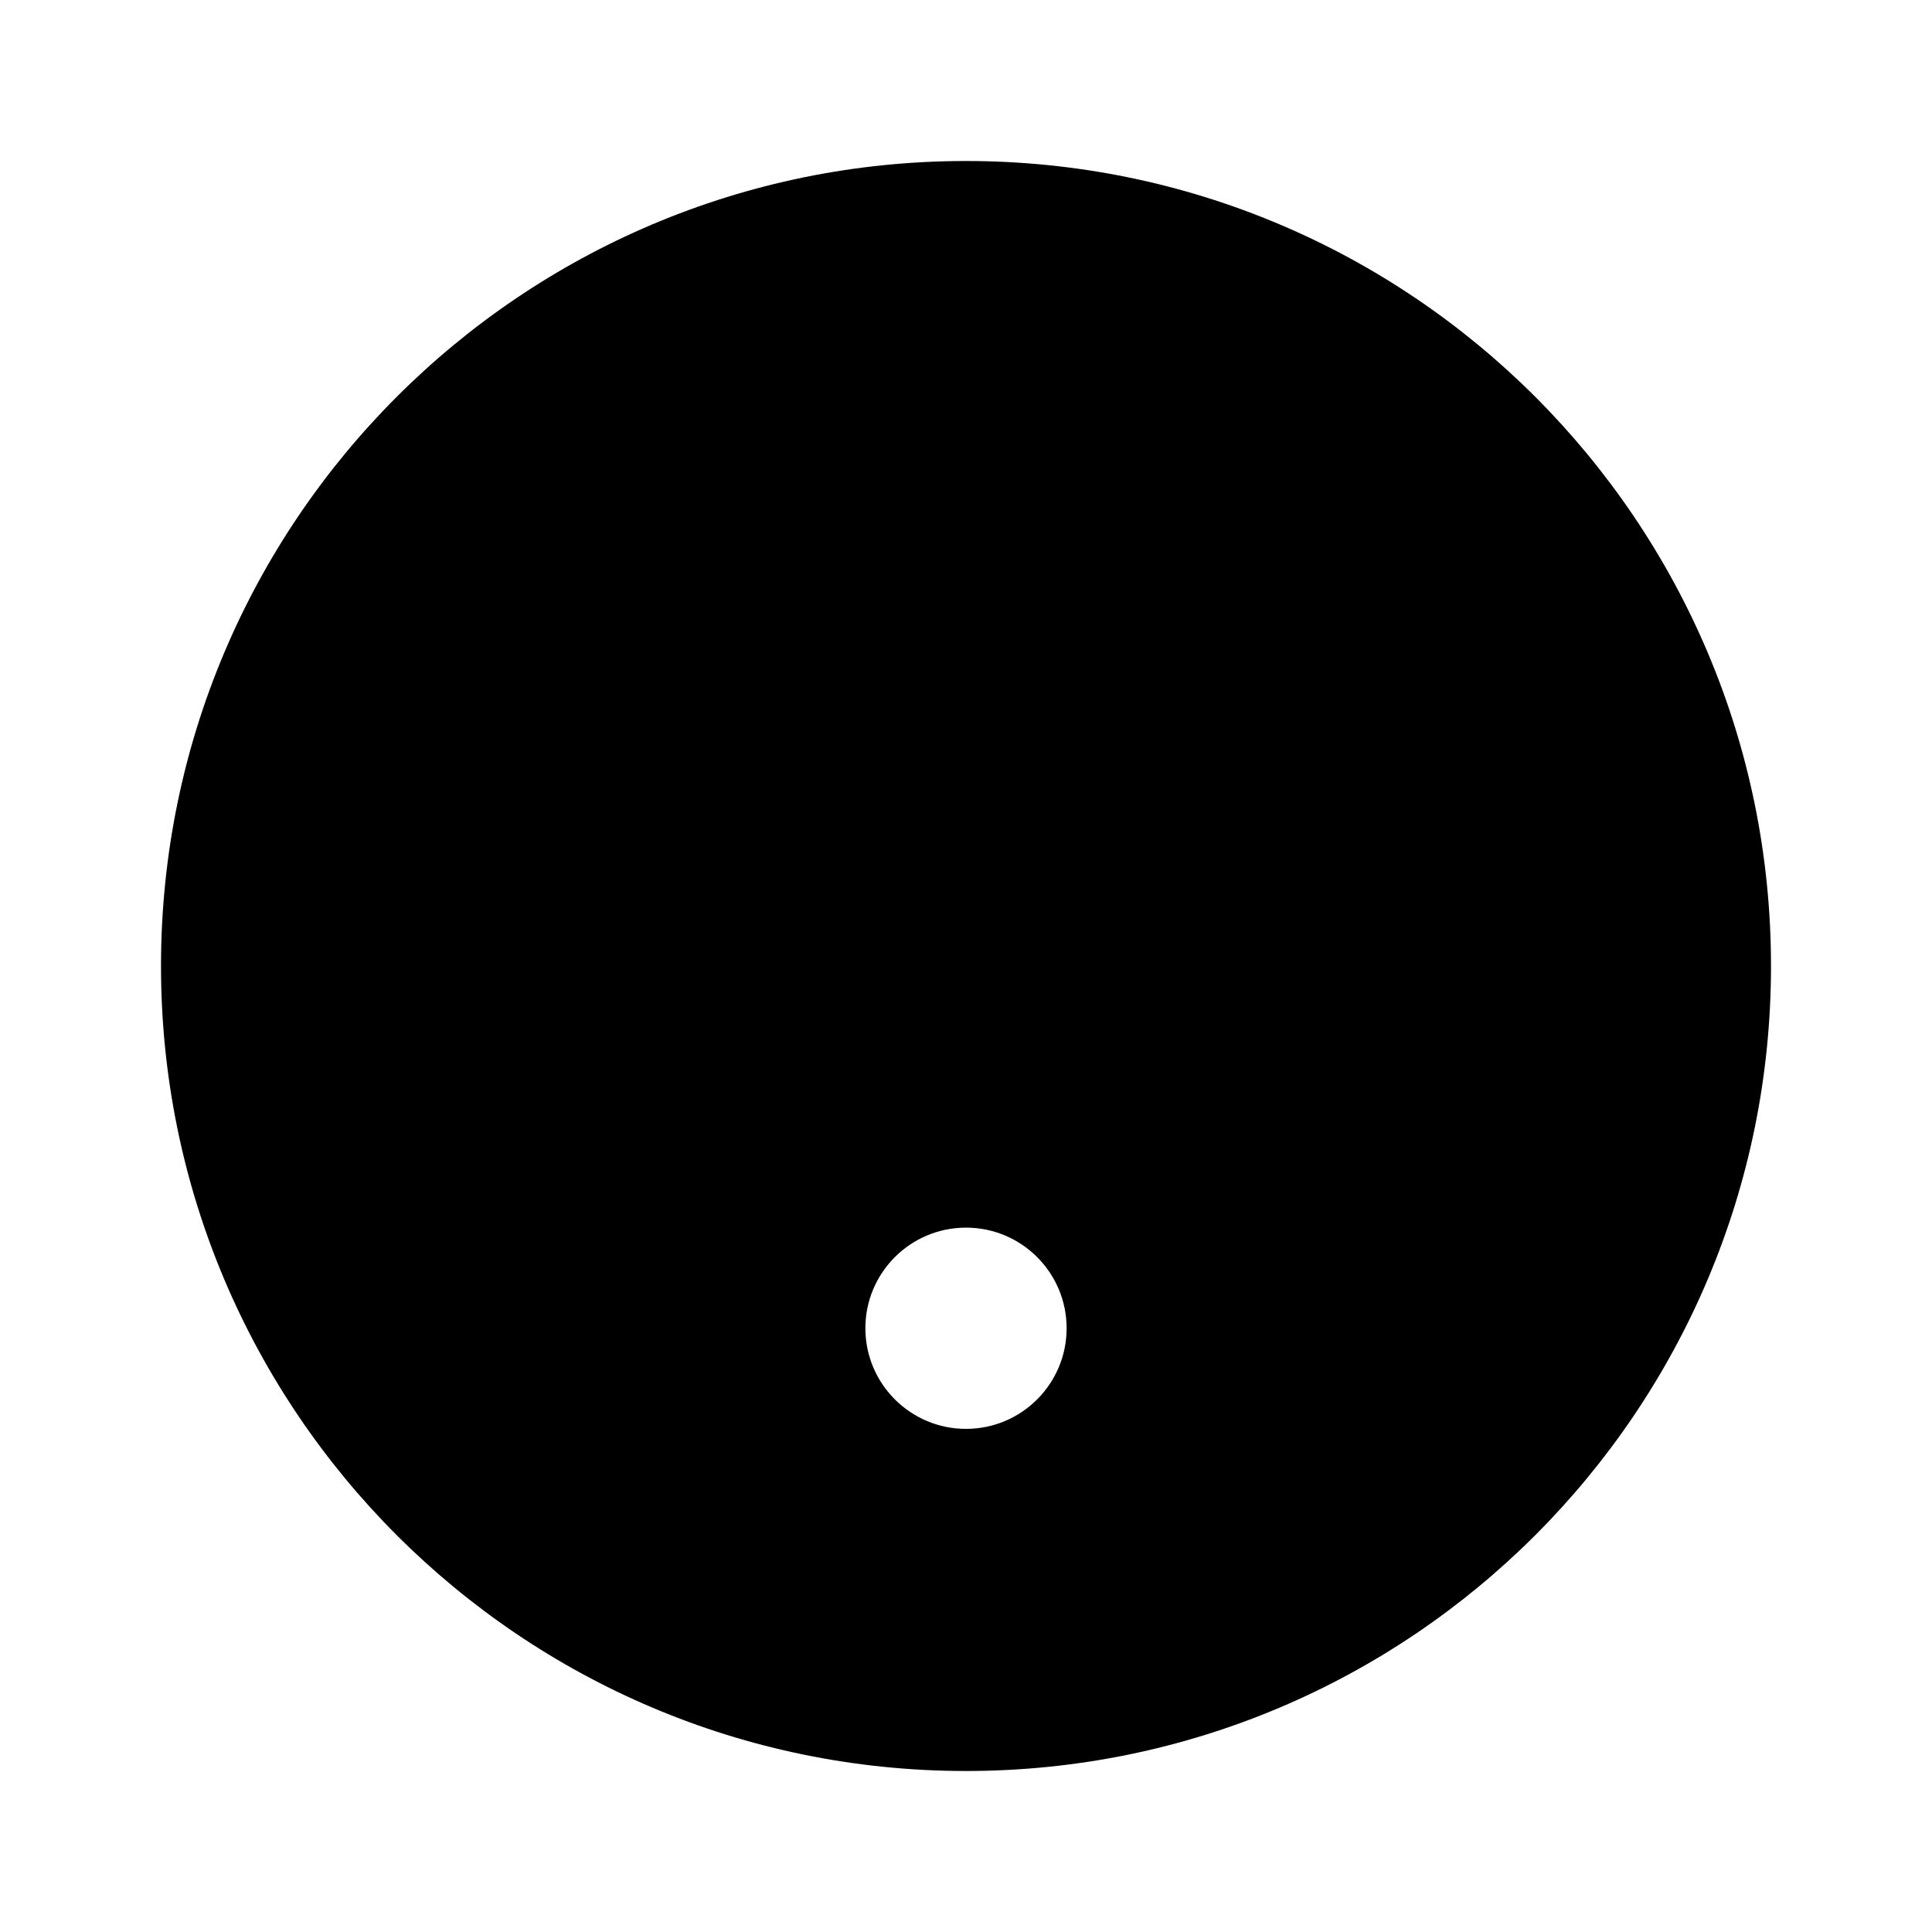 <?xml version="1.0" encoding="UTF-8"?>
<svg xmlns:svg="http://www.w3.org/2000/svg" viewBox="0 0 24 24" fill="none">
<svg:path d="M12 2C6.477 2 2 6.477 2 12C2 17.523 6.477 22 12 22C17.523 22 22 17.523 22 12C22 6.477 17.523 2 12 2ZM12 6.5C11.269 6.5 10.579 6.787 10.058 7.308C9.537 7.83 9.25 8.519 9.25 9.25C9.25 9.664 9.586 10 10 10C10.414 10 10.75 9.664 10.75 9.25C10.75 8.92 10.881 8.607 11.119 8.369C11.357 8.131 11.67 8 12 8C12.737 8 13.25 8.659 13.25 9.25C13.25 9.939 12.94 10.25 12.47 10.719L12.47 10.72C11.926 11.263 11.25 11.94 11.25 13.25C11.25 13.664 11.586 14 12 14C12.414 14 12.75 13.664 12.75 13.25C12.75 12.561 13.06 12.25 13.53 11.781L13.53 11.78C14.074 11.237 14.75 10.56 14.75 9.25C14.75 8.566 14.469 7.877 13.978 7.359C13.453 6.805 12.75 6.5 12 6.5ZM10.75 16.5C10.75 15.81 11.31 15.25 12 15.25C12.69 15.25 13.25 15.81 13.25 16.5C13.25 17.19 12.69 17.75 12 17.75C11.31 17.75 10.75 17.19 10.75 16.5Z" fill="currentColor" fillRule="evenodd" clipRule="evenodd" />
</svg>
